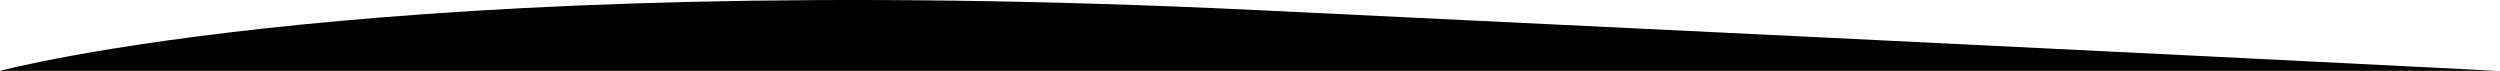 <svg width="387" height="11" viewBox="0 0 387 11" fill="none" xmlns="http://www.w3.org/2000/svg">
<path d="M386.5 10.968H0C0 10.968 59 -4.939 194.5 1.561C330 8.06 386.5 10.968 386.5 10.968Z" fill="black"/>
</svg>
